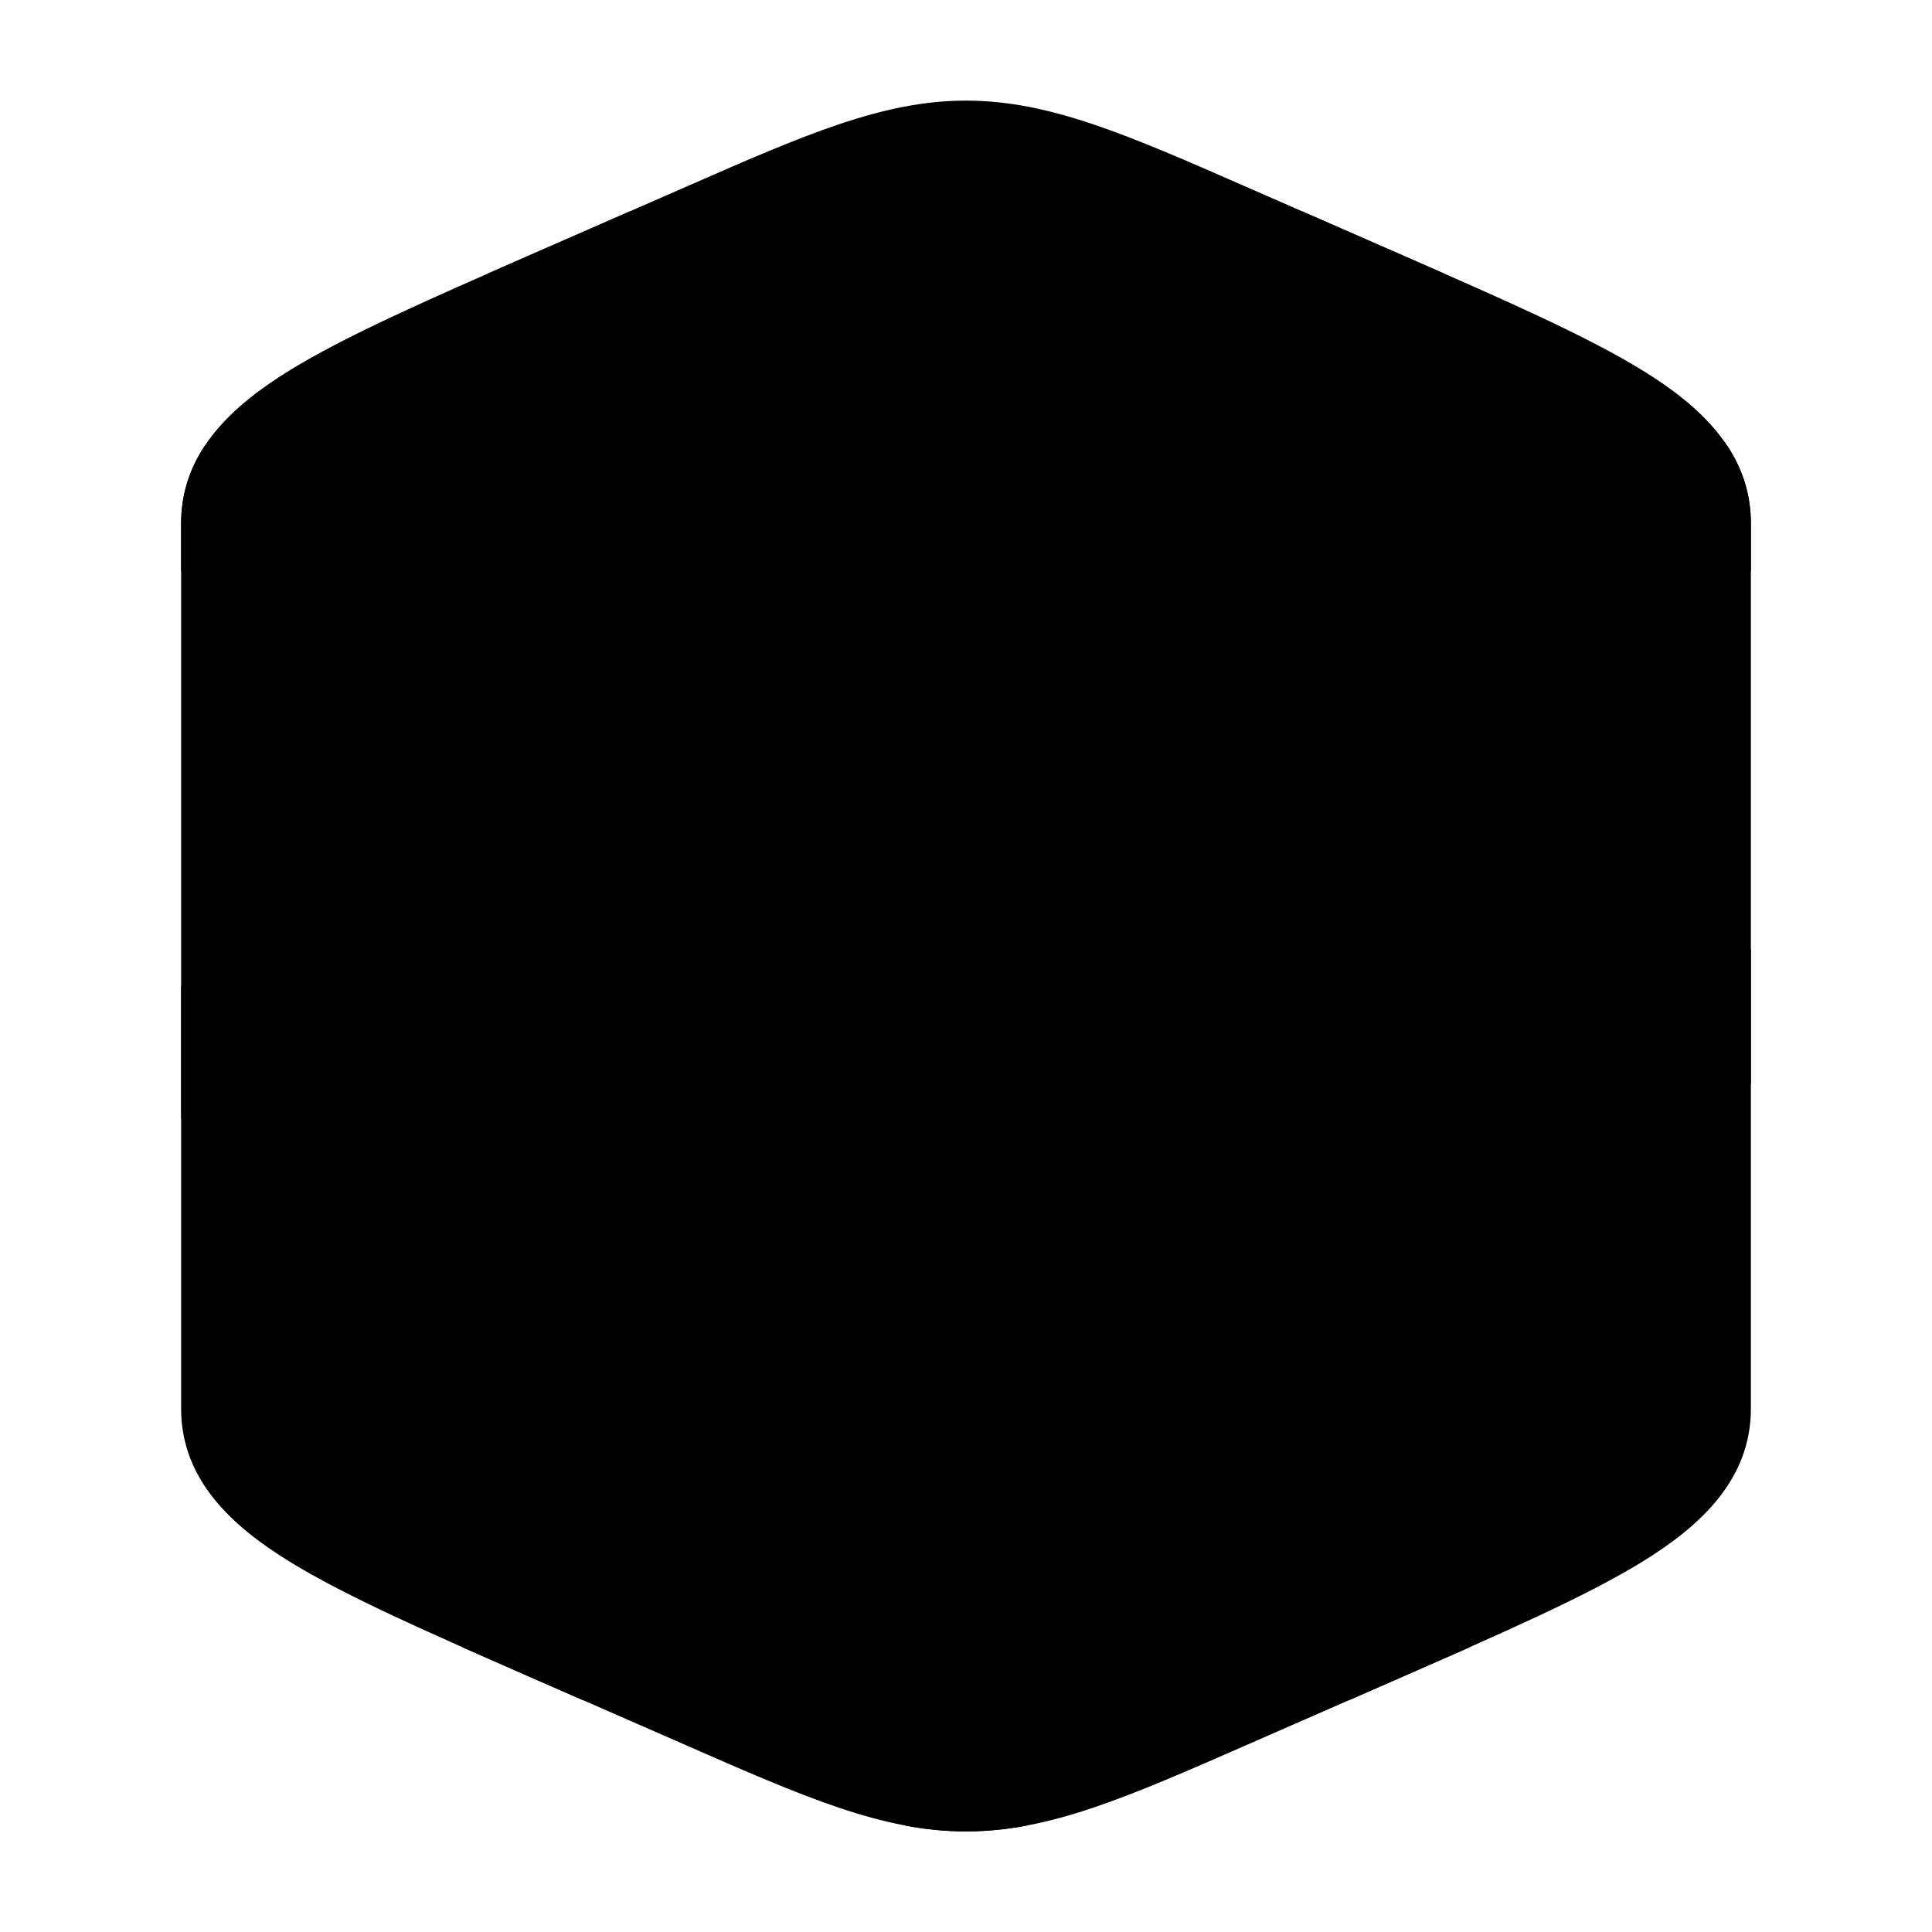 <svg width="24" height="24" viewBox="0 0 24 24" xmlns="http://www.w3.org/2000/svg">
<path class="pr-icon-bulk-secondary" d="M8.495 2.332C9.999 1.672 10.963 1.25 12 1.25C13.038 1.25 14.001 1.672 15.506 2.332L17.422 3.171C18.684 3.724 19.708 4.172 20.41 4.605C21.101 5.032 21.75 5.606 21.75 6.5V17.5C21.75 18.394 21.101 18.968 20.41 19.395C19.708 19.828 18.684 20.276 17.422 20.829L15.506 21.668C14.001 22.328 13.038 22.75 12 22.75C10.963 22.75 9.999 22.328 8.495 21.668L6.578 20.829C5.316 20.276 4.292 19.828 3.591 19.395C2.9 18.968 2.25 18.394 2.25 17.5V6.5C2.25 5.606 2.9 5.032 3.591 4.605C4.292 4.172 5.316 3.724 6.578 3.171L8.495 2.332Z" fill="currentColor"/>
<path fill-rule="evenodd" clip-rule="evenodd" d="M7.826 2.625L6.578 3.171C6.401 3.249 6.229 3.324 6.061 3.398L10.374 5.641L6.358 7.73L2.549 5.53C2.365 5.805 2.25 6.125 2.25 6.501V7.089L5.75 9.111V13.836L2.25 12.245V13.893L5.75 15.484V20.466C6.013 20.582 6.289 20.703 6.578 20.83L7.25 21.124V16.166L11.25 17.984V22.679C11.501 22.726 11.748 22.751 12 22.751C12.251 22.751 12.498 22.726 12.75 22.679V17.965L16.75 15.964V21.124L17.422 20.83C17.711 20.703 17.987 20.582 18.25 20.466V15.214L21.75 13.464V11.787L18.25 13.537V9.11L21.75 7.089V6.501C21.75 6.125 21.635 5.805 21.451 5.53L17.642 7.729L13.626 5.641L17.939 3.398C17.771 3.324 17.599 3.249 17.422 3.171L16.174 2.625L12 4.796L7.826 2.625ZM12 6.486L16.102 8.619L15.017 9.245C13.345 9.978 12.687 10.248 12.012 10.251L12 10.251L11.988 10.251C11.312 10.248 10.655 9.978 8.981 9.245L7.898 8.619L12 6.486ZM8.494 10.669C9.634 11.169 10.463 11.533 11.25 11.679V16.336L7.25 14.518V9.977L8.267 10.565C8.291 10.579 8.316 10.591 8.341 10.603L8.494 10.669ZM15.505 10.669C14.365 11.169 13.536 11.532 12.75 11.679V16.288L16.75 14.287V9.977L15.732 10.565C15.707 10.579 15.683 10.591 15.657 10.603L15.505 10.669Z" fill="currentColor"/>
</svg>

